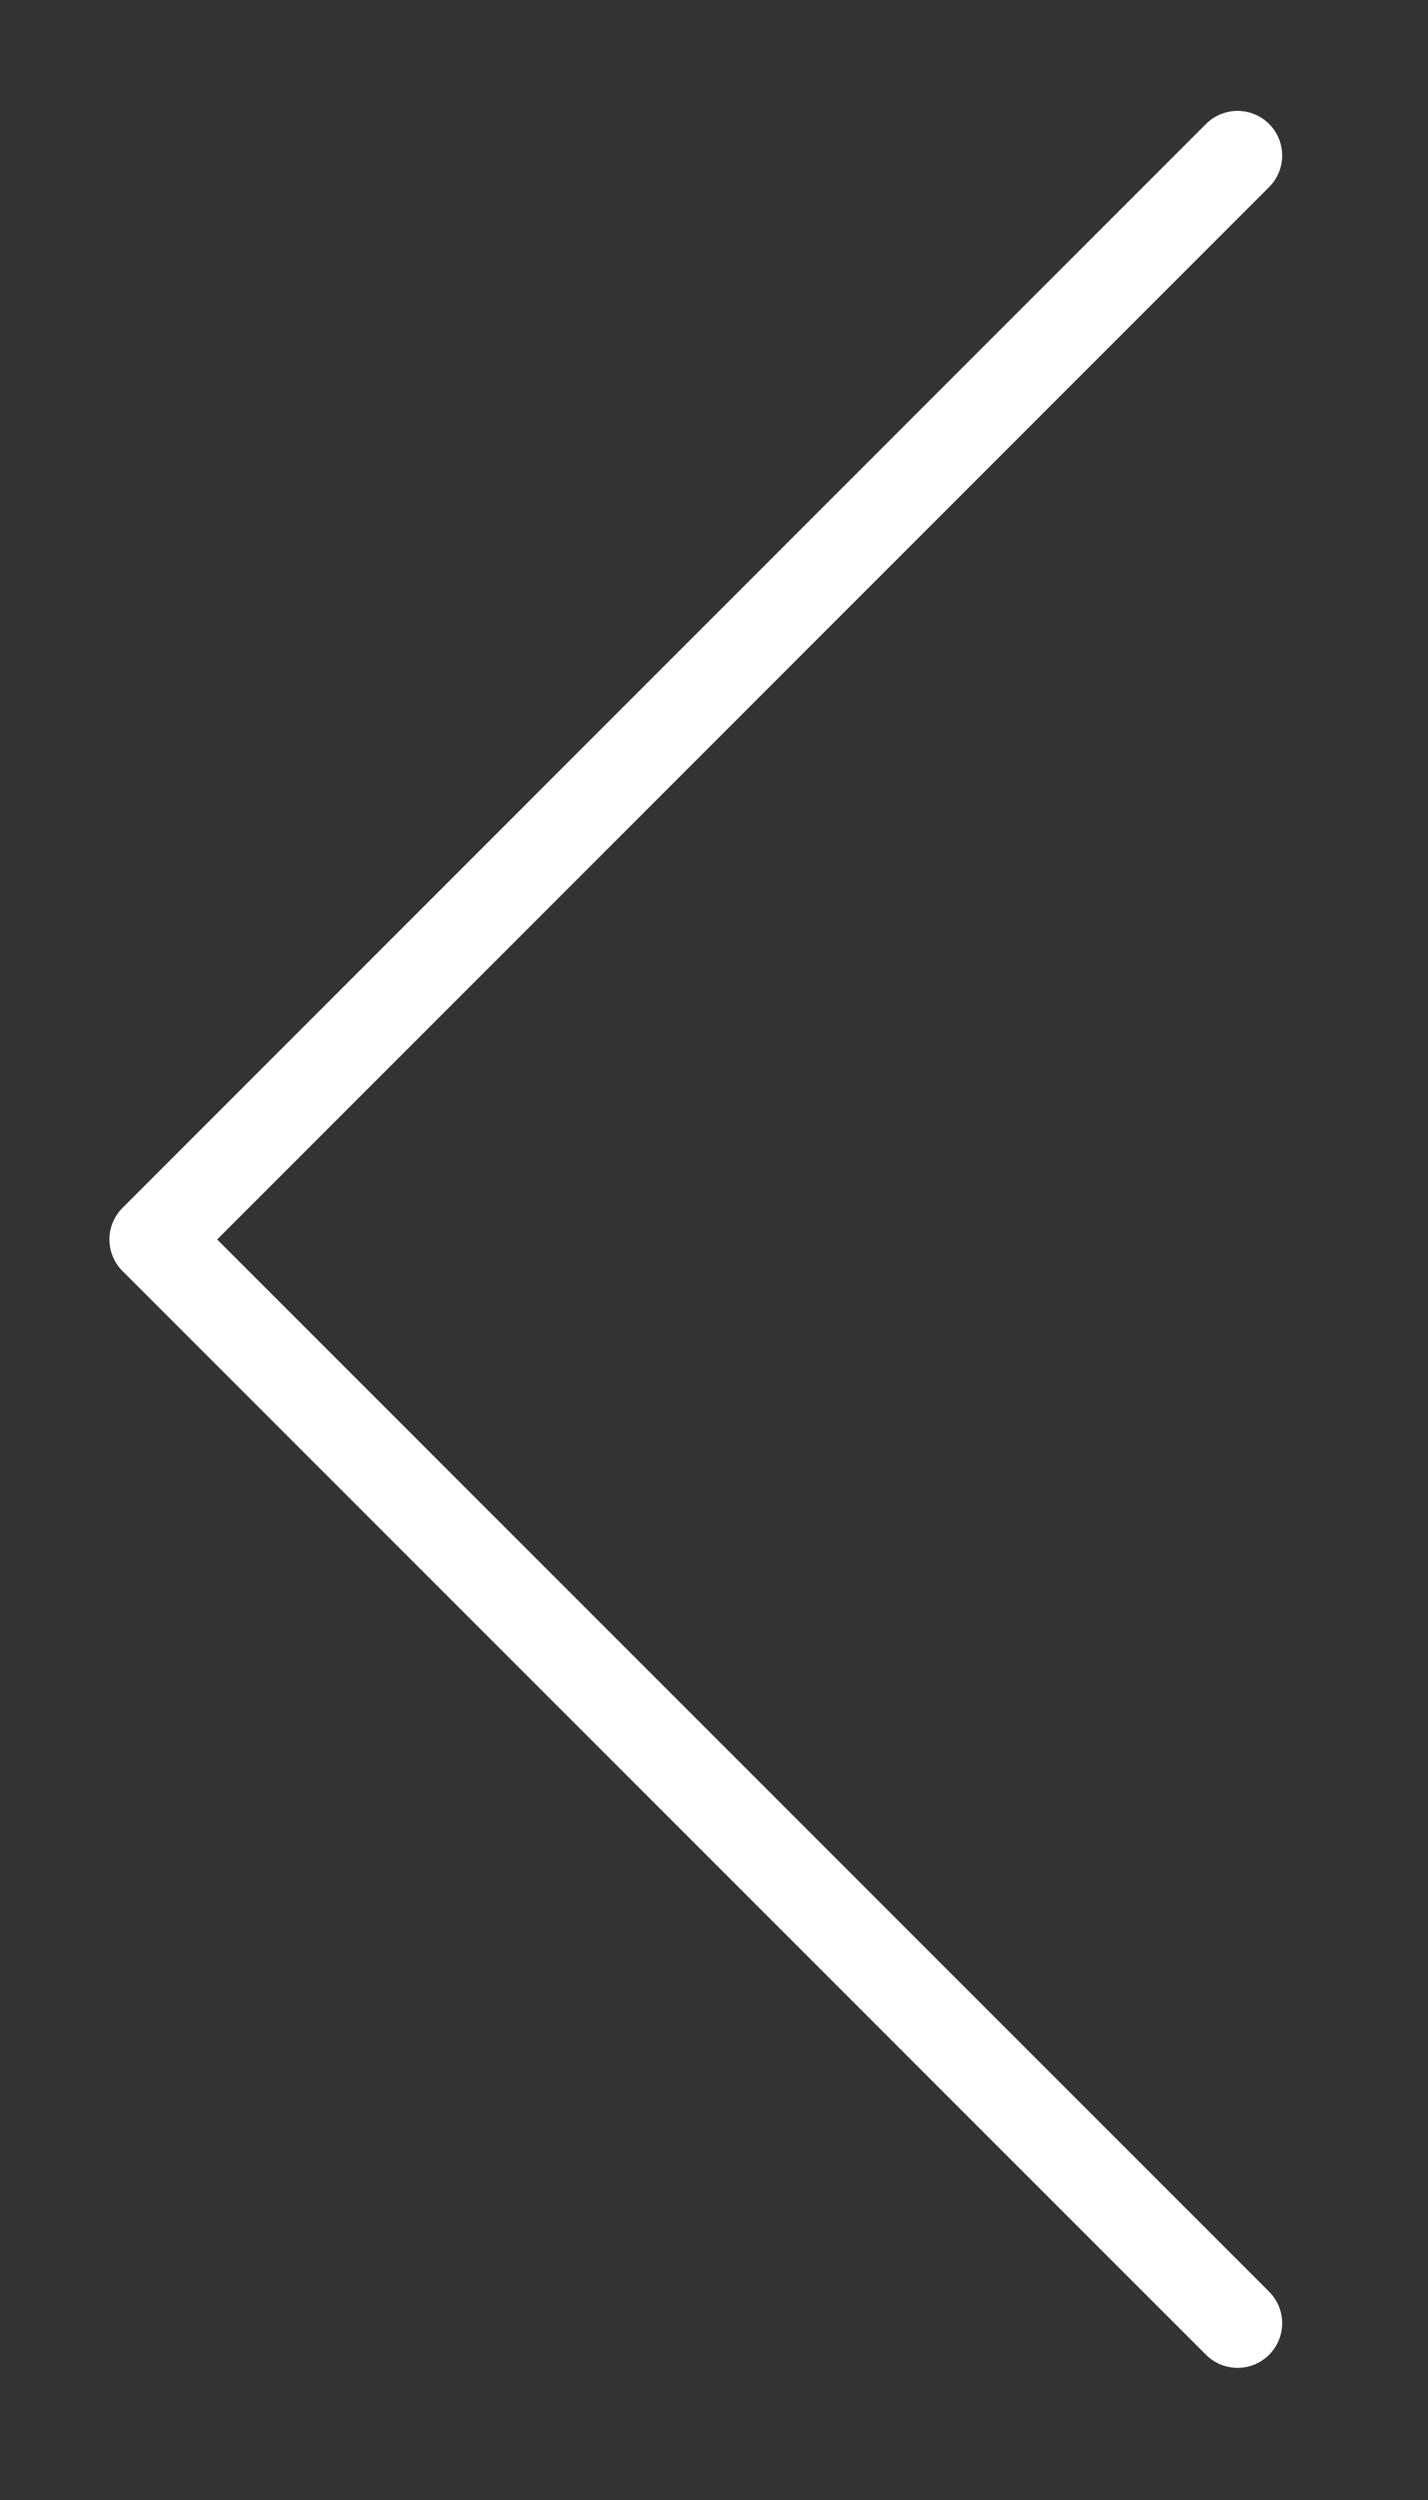 <svg width="8" height="14" viewBox="0 0 8 14" fill="none" xmlns="http://www.w3.org/2000/svg">
<rect x="0" y="0" width="8" height="14" fill="#333333" stroke="none"/>
<path d="M6.933 13.01L0.863 6.941L6.933 0.871" stroke="white" stroke-width="0.5" stroke-linecap="round" stroke-linejoin="round"/>
</svg>
